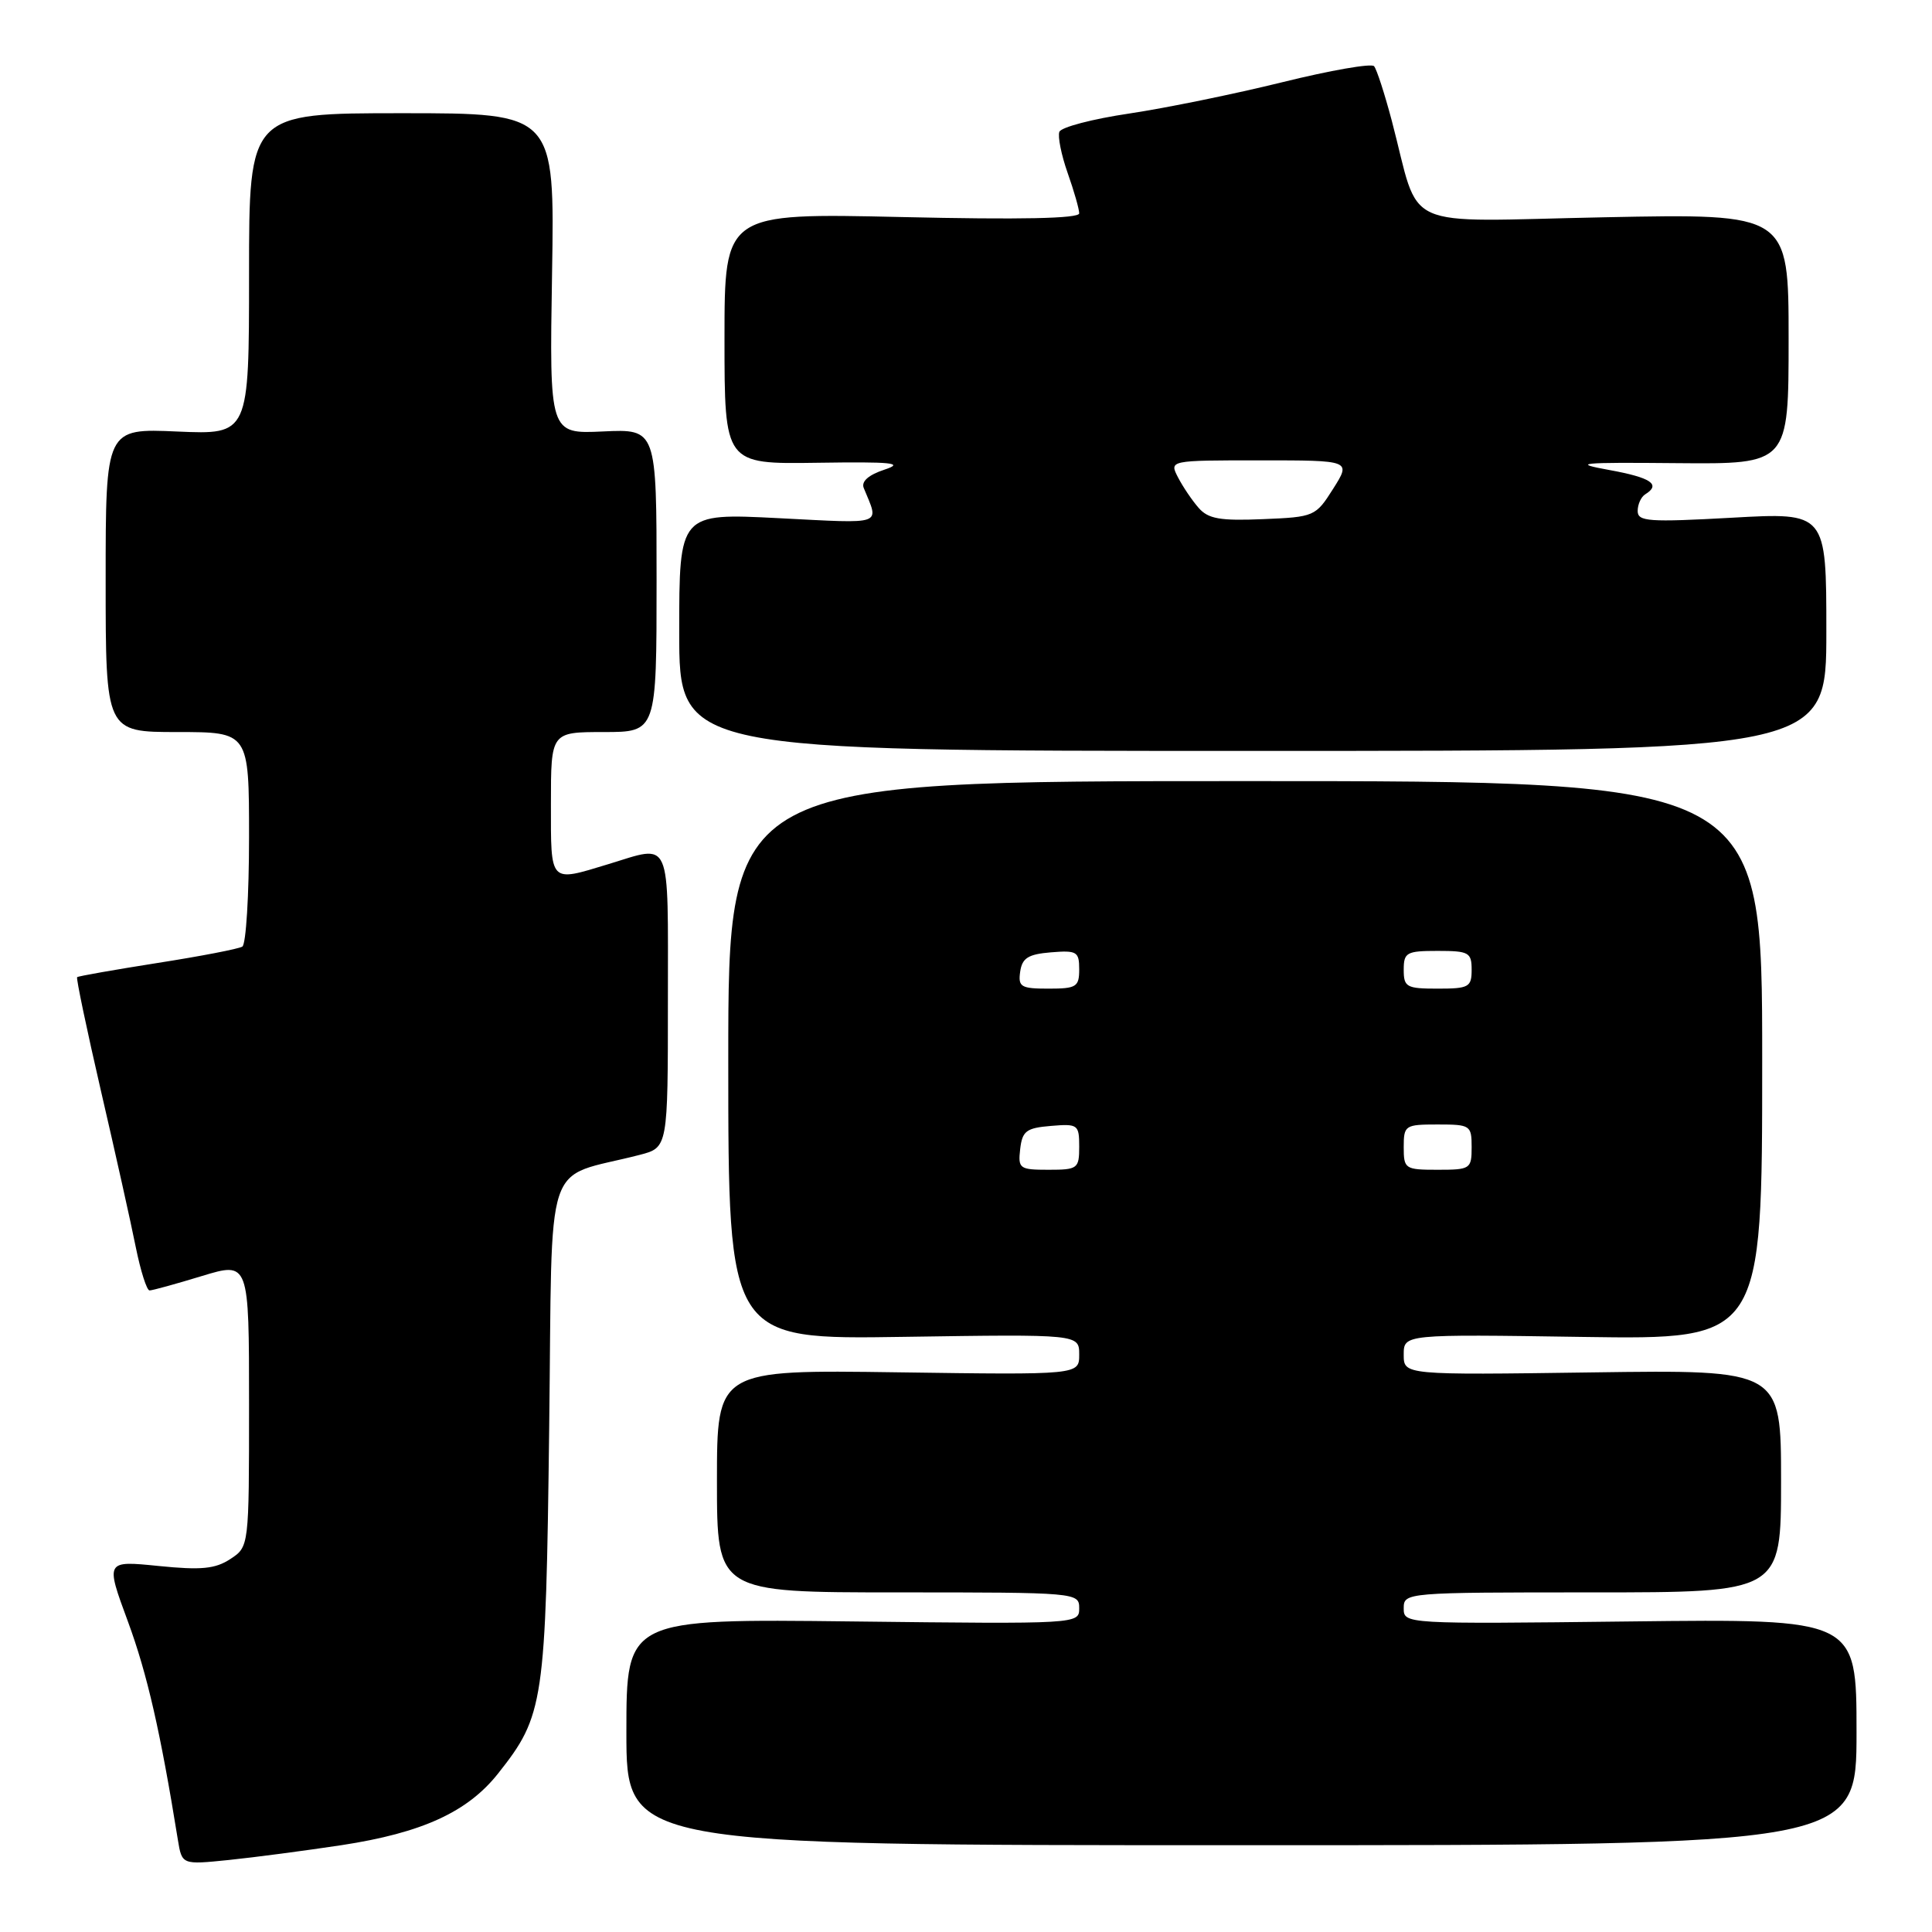 <?xml version="1.0" encoding="UTF-8" standalone="no"?>
<!DOCTYPE svg PUBLIC "-//W3C//DTD SVG 1.1//EN" "http://www.w3.org/Graphics/SVG/1.1/DTD/svg11.dtd" >
<svg xmlns="http://www.w3.org/2000/svg" xmlns:xlink="http://www.w3.org/1999/xlink" version="1.1" viewBox="0 0 256 256">
 <g >
 <path fill="currentColor"
d=" M 45.28 244.49 C 55.93 242.86 61.96 240.10 65.99 235.01 C 72.08 227.32 72.32 225.72 72.77 189.26 C 73.23 152.13 71.83 156.37 84.75 153.03 C 88.50 152.06 88.50 152.06 88.50 132.53 C 88.50 110.61 89.08 111.93 80.59 114.51 C 72.75 116.89 73.00 117.15 73.00 106.50 C 73.00 97.00 73.00 97.00 80.00 97.00 C 87.00 97.00 87.00 97.00 87.00 76.92 C 87.00 56.84 87.00 56.84 79.90 57.17 C 72.80 57.50 72.80 57.50 73.15 36.25 C 73.50 15.00 73.50 15.00 53.25 15.00 C 33.00 15.00 33.00 15.00 33.00 36.30 C 33.00 57.59 33.00 57.59 23.50 57.18 C 14.00 56.76 14.00 56.76 14.00 76.88 C 14.00 97.00 14.00 97.00 23.50 97.00 C 33.00 97.00 33.00 97.00 33.00 110.94 C 33.00 118.61 32.60 125.13 32.11 125.43 C 31.63 125.73 26.57 126.71 20.86 127.60 C 15.16 128.50 10.37 129.34 10.22 129.48 C 10.07 129.61 11.50 136.42 13.39 144.61 C 15.29 152.80 17.36 162.09 17.99 165.25 C 18.63 168.41 19.45 171.00 19.82 170.99 C 20.19 170.99 23.31 170.13 26.75 169.08 C 33.00 167.18 33.00 167.18 33.00 186.07 C 33.00 204.95 33.00 204.95 30.52 206.58 C 28.52 207.89 26.67 208.07 21.01 207.50 C 13.97 206.79 13.97 206.79 16.95 214.86 C 19.51 221.81 21.25 229.42 23.57 243.79 C 24.11 247.09 24.11 247.09 30.30 246.46 C 33.71 246.11 40.45 245.22 45.28 244.49 Z  M 246.00 229.50 C 246.00 214.50 246.00 214.50 216.00 214.85 C 186.08 215.20 186.00 215.19 186.00 213.10 C 186.00 211.02 186.27 211.00 211.00 211.00 C 236.00 211.00 236.00 211.00 236.00 196.25 C 236.00 181.50 236.00 181.50 211.00 181.85 C 186.00 182.20 186.00 182.20 186.00 179.50 C 186.00 176.79 186.00 176.79 209.75 177.15 C 233.50 177.50 233.50 177.50 233.50 140.50 C 233.50 103.50 233.50 103.50 165.00 103.50 C 96.50 103.50 96.50 103.50 96.50 140.50 C 96.50 177.50 96.50 177.50 119.75 177.14 C 143.00 176.79 143.00 176.79 143.00 179.49 C 143.00 182.18 143.00 182.18 119.00 181.84 C 95.00 181.50 95.00 181.50 95.00 196.25 C 95.00 211.00 95.00 211.00 119.00 211.00 C 142.71 211.00 143.00 211.03 143.00 213.10 C 143.00 215.19 142.92 215.20 113.00 214.85 C 83.00 214.50 83.00 214.50 83.00 229.50 C 83.00 244.50 83.00 244.50 164.50 244.50 C 246.00 244.50 246.00 244.50 246.00 229.50 Z  M 242.00 83.70 C 242.00 67.90 242.00 67.90 229.50 68.60 C 218.46 69.21 217.00 69.11 217.00 67.71 C 217.00 66.83 217.45 65.84 218.00 65.50 C 220.12 64.19 218.79 63.29 213.25 62.28 C 208.18 61.36 209.24 61.25 222.25 61.37 C 237.00 61.50 237.00 61.50 237.00 44.90 C 237.00 28.30 237.00 28.30 212.62 28.79 C 185.00 29.34 188.33 30.85 184.42 16.00 C 183.47 12.42 182.42 9.17 182.07 8.77 C 181.73 8.37 176.28 9.32 169.97 10.88 C 163.66 12.44 154.52 14.31 149.65 15.04 C 144.78 15.76 140.61 16.85 140.37 17.47 C 140.14 18.09 140.63 20.54 141.47 22.92 C 142.31 25.30 143.00 27.71 143.00 28.27 C 143.00 28.96 135.19 29.12 119.50 28.76 C 96.00 28.23 96.00 28.23 96.00 44.86 C 96.00 61.50 96.00 61.50 108.25 61.32 C 118.26 61.17 119.90 61.34 117.20 62.23 C 115.08 62.93 114.10 63.79 114.45 64.66 C 116.50 69.68 117.37 69.38 103.17 68.66 C 90.00 67.99 90.00 67.99 90.00 83.75 C 90.00 99.50 90.00 99.50 166.00 99.50 C 242.00 99.50 242.00 99.50 242.00 83.70 Z  M 135.18 152.25 C 135.46 149.86 135.99 149.46 139.25 149.19 C 142.83 148.89 143.00 149.01 143.00 151.94 C 143.00 154.85 142.80 155.00 138.93 155.00 C 135.09 155.00 134.88 154.85 135.18 152.25 Z  M 186.00 152.00 C 186.00 149.11 186.17 149.00 190.50 149.00 C 194.83 149.00 195.00 149.11 195.00 152.00 C 195.00 154.89 194.83 155.00 190.50 155.00 C 186.17 155.00 186.00 154.89 186.00 152.00 Z  M 135.18 128.75 C 135.44 126.94 136.24 126.44 139.25 126.19 C 142.69 125.91 143.00 126.09 143.00 128.44 C 143.00 130.77 142.63 131.00 138.93 131.00 C 135.28 131.00 134.89 130.77 135.18 128.75 Z  M 186.00 128.50 C 186.00 126.20 186.37 126.00 190.50 126.00 C 194.63 126.00 195.00 126.20 195.00 128.50 C 195.00 130.80 194.63 131.00 190.50 131.00 C 186.37 131.00 186.00 130.80 186.00 128.50 Z  M 158.82 67.29 C 157.96 66.31 156.73 64.49 156.09 63.25 C 154.93 61.00 154.93 61.00 166.98 61.00 C 179.03 61.00 179.03 61.00 176.66 64.75 C 174.33 68.43 174.17 68.51 167.34 68.79 C 161.66 69.03 160.09 68.75 158.82 67.29 Z "/>
</g>
</svg>
